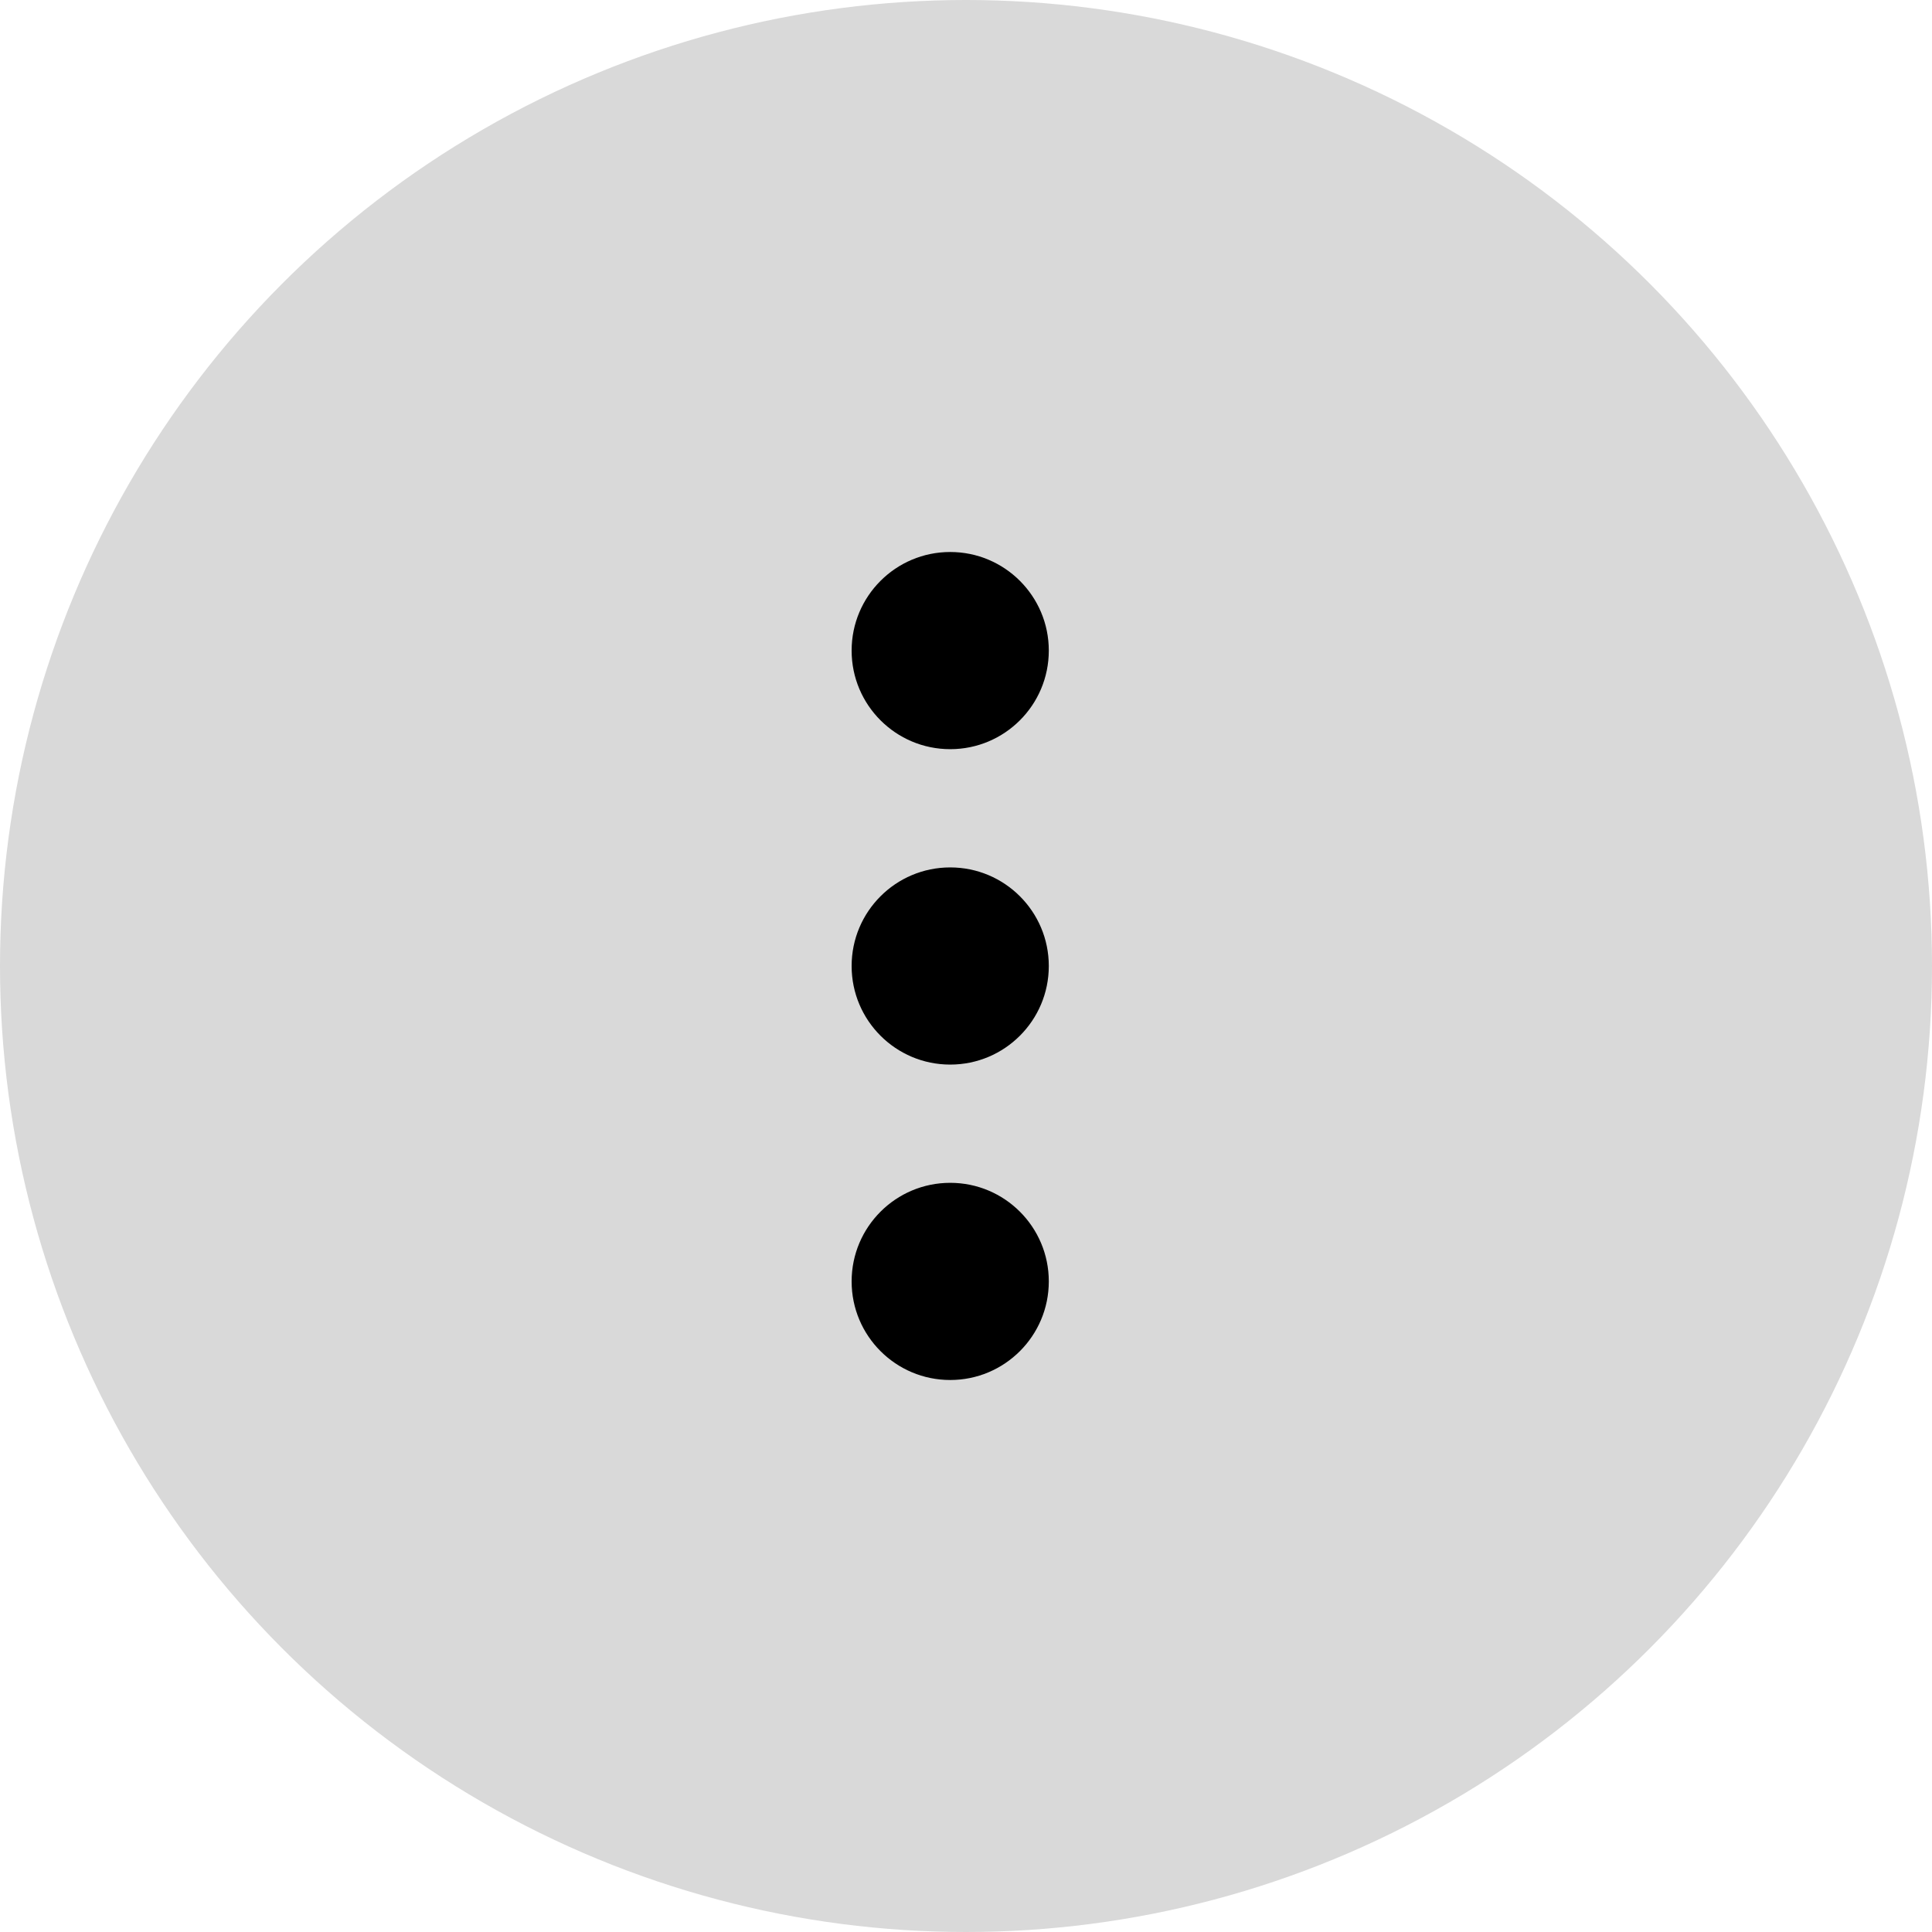 <svg width="35" height="35" viewBox="0 0 35 35" fill="none" xmlns="http://www.w3.org/2000/svg">
<g id="Group 10 Copy 5">
<circle id="Oval 7" cx="17.5" cy="17.5" r="17.5" fill="#D9D9D9"/>
<g id="Group 12">
<circle id="Oval" cx="17.214" cy="11.786" r="1.786" transform="rotate(90 17.214 11.786)" fill="black"/>
<ellipse id="Oval Copy" cx="17.214" cy="17.5" rx="1.786" ry="1.786" transform="rotate(90 17.214 17.5)" fill="black"/>
<ellipse id="Oval Copy 2" cx="17.214" cy="23.214" rx="1.786" ry="1.786" transform="rotate(90 17.214 23.214)" fill="black"/>
</g>
</g>
</svg>
